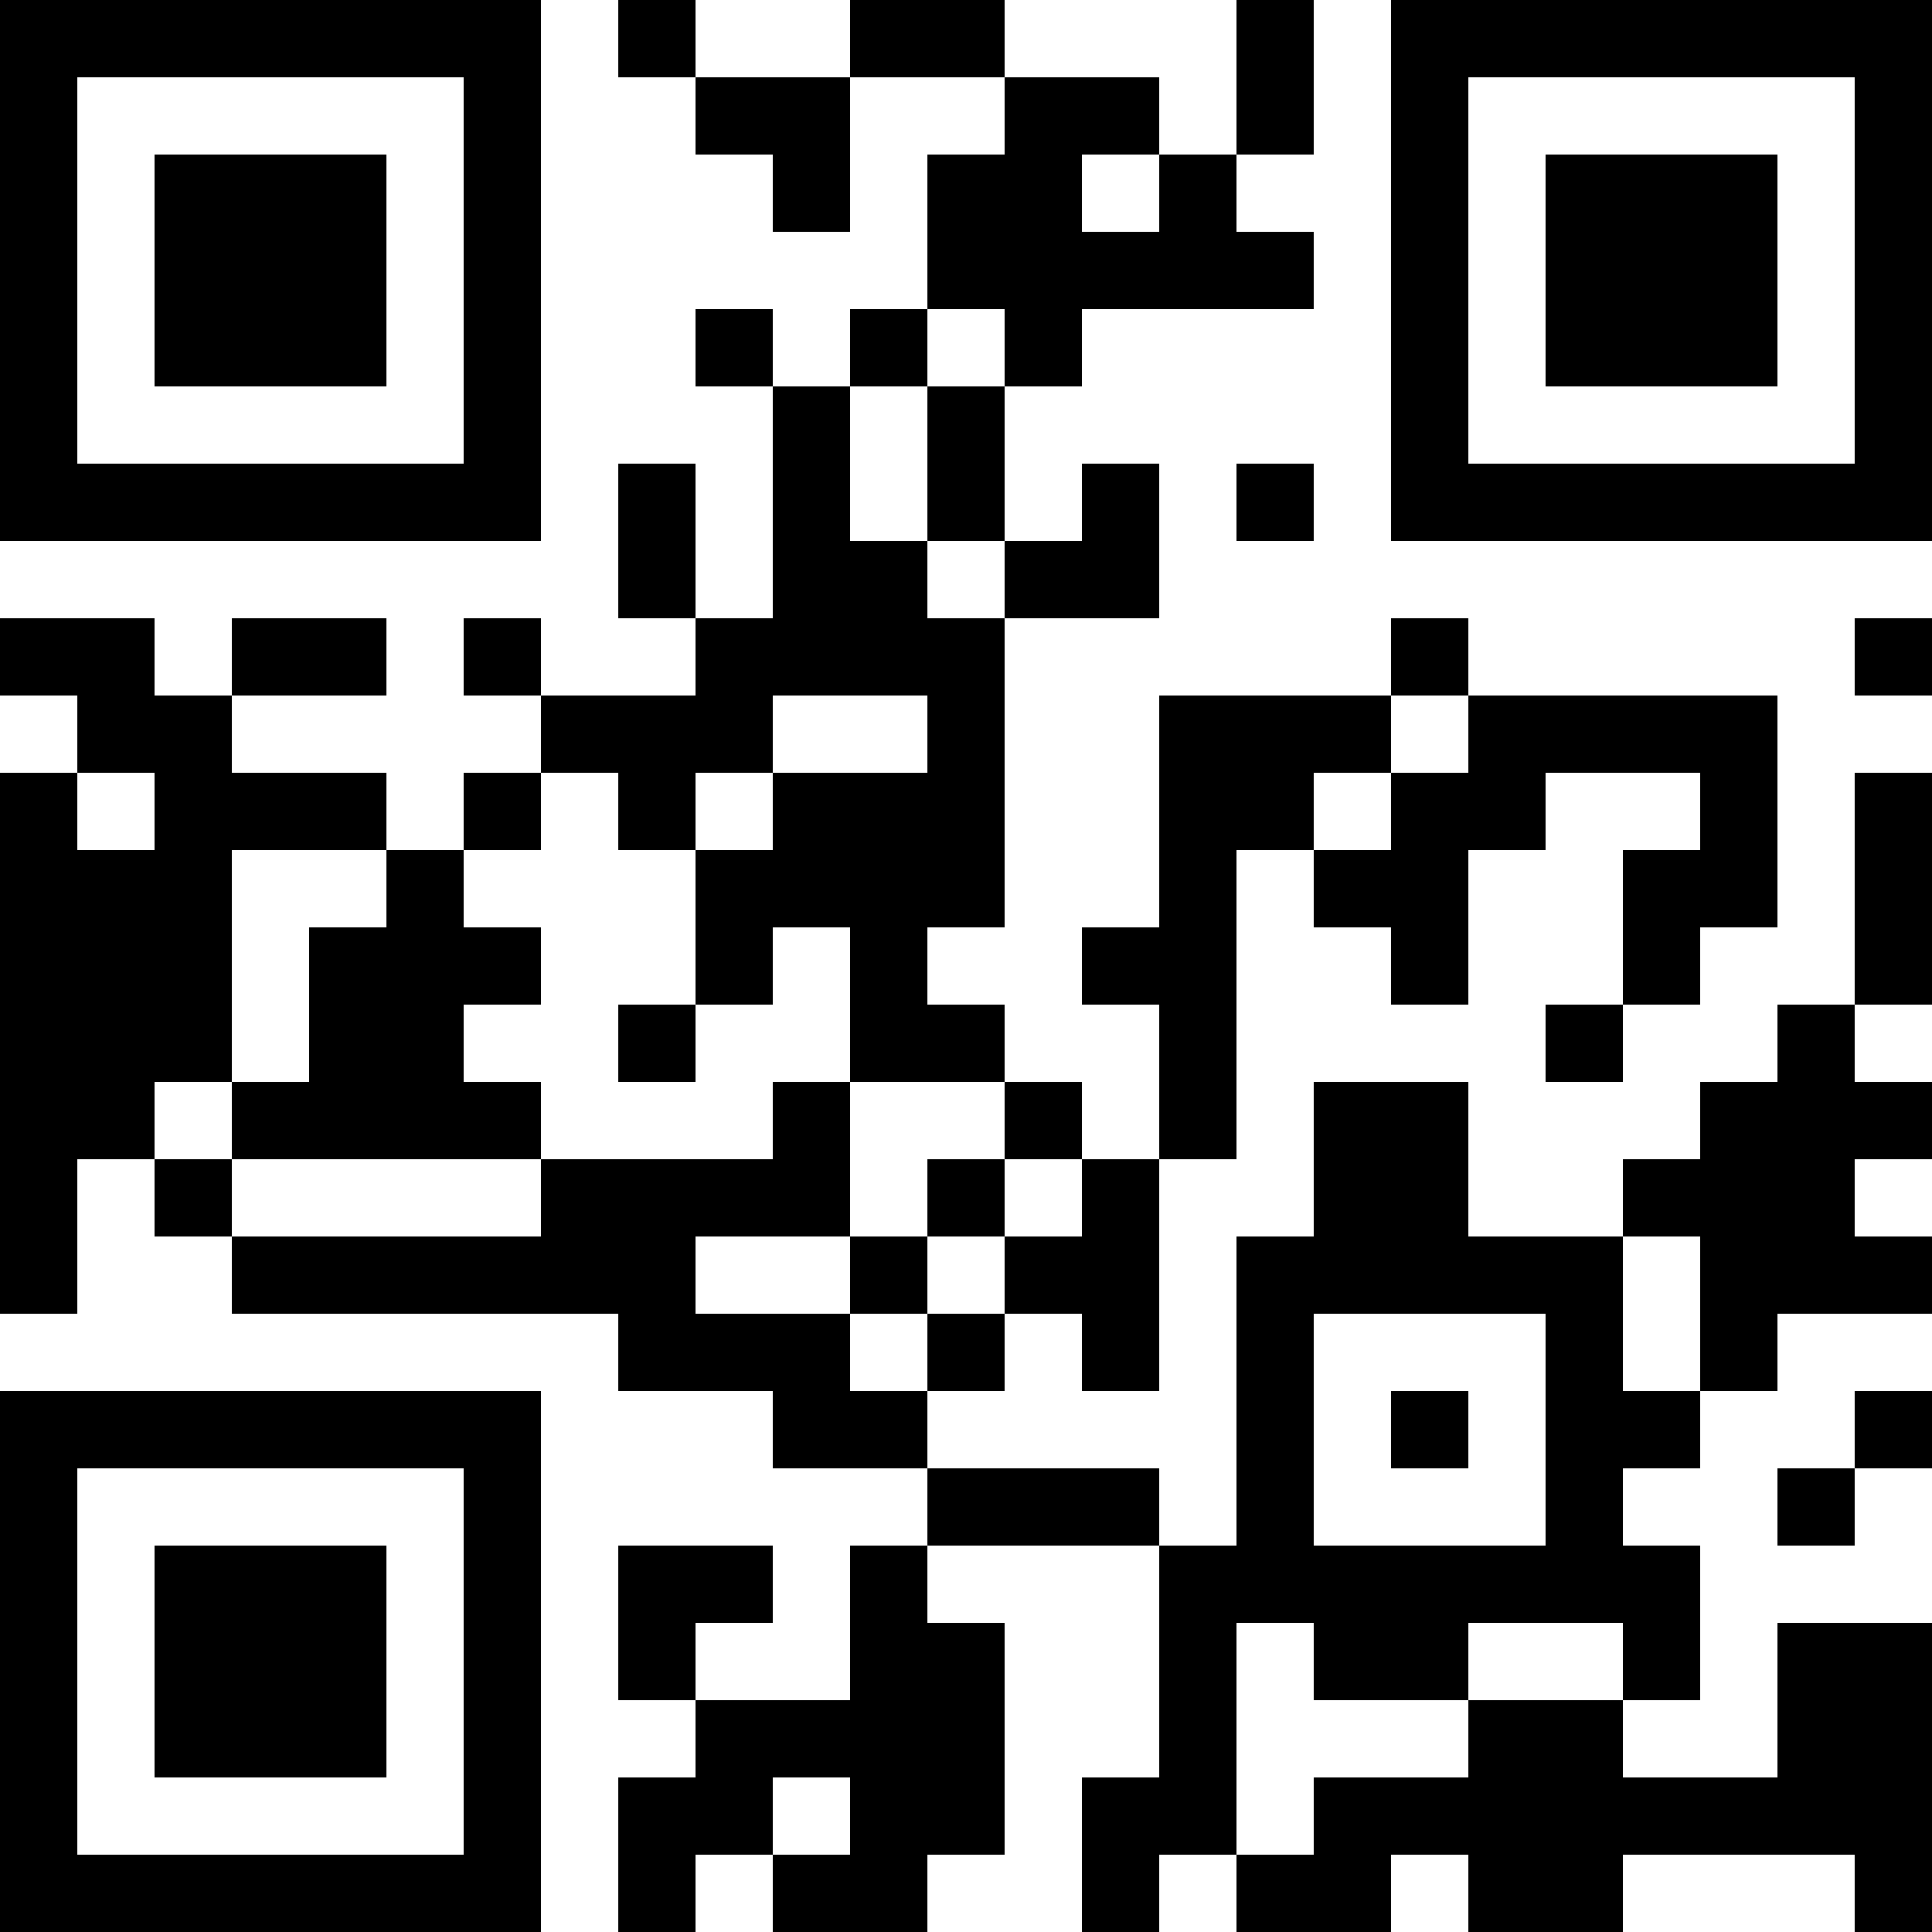 <?xml version="1.0" encoding="UTF-8"?>
<svg xmlns="http://www.w3.org/2000/svg" version="1.1" width="500" height="500" viewBox="0 0 500 500"><rect x="0" y="0" width="500" height="500" fill="#ffffff"/><g transform="scale(20)"><g transform="translate(0,0)"><path fill-rule="evenodd" d="M8 0L8 1L9 1L9 2L10 2L10 3L11 3L11 1L13 1L13 2L12 2L12 4L11 4L11 5L10 5L10 4L9 4L9 5L10 5L10 8L9 8L9 6L8 6L8 8L9 8L9 9L7 9L7 8L6 8L6 9L7 9L7 10L6 10L6 11L5 11L5 10L3 10L3 9L5 9L5 8L3 8L3 9L2 9L2 8L0 8L0 9L1 9L1 10L0 10L0 17L1 17L1 15L2 15L2 16L3 16L3 17L8 17L8 18L10 18L10 19L12 19L12 20L11 20L11 22L9 22L9 21L10 21L10 20L8 20L8 22L9 22L9 23L8 23L8 25L9 25L9 24L10 24L10 25L12 25L12 24L13 24L13 21L12 21L12 20L15 20L15 23L14 23L14 25L15 25L15 24L16 24L16 25L18 25L18 24L19 24L19 25L21 25L21 24L24 24L24 25L25 25L25 21L23 21L23 23L21 23L21 22L22 22L22 20L21 20L21 19L22 19L22 18L23 18L23 17L25 17L25 16L24 16L24 15L25 15L25 14L24 14L24 13L25 13L25 10L24 10L24 13L23 13L23 14L22 14L22 15L21 15L21 16L19 16L19 14L17 14L17 16L16 16L16 20L15 20L15 19L12 19L12 18L13 18L13 17L14 17L14 18L15 18L15 15L16 15L16 11L17 11L17 12L18 12L18 13L19 13L19 11L20 11L20 10L22 10L22 11L21 11L21 13L20 13L20 14L21 14L21 13L22 13L22 12L23 12L23 9L19 9L19 8L18 8L18 9L15 9L15 12L14 12L14 13L15 13L15 15L14 15L14 14L13 14L13 13L12 13L12 12L13 12L13 8L15 8L15 6L14 6L14 7L13 7L13 5L14 5L14 4L17 4L17 3L16 3L16 2L17 2L17 0L16 0L16 2L15 2L15 1L13 1L13 0L11 0L11 1L9 1L9 0ZM14 2L14 3L15 3L15 2ZM12 4L12 5L11 5L11 7L12 7L12 8L13 8L13 7L12 7L12 5L13 5L13 4ZM16 6L16 7L17 7L17 6ZM24 8L24 9L25 9L25 8ZM10 9L10 10L9 10L9 11L8 11L8 10L7 10L7 11L6 11L6 12L7 12L7 13L6 13L6 14L7 14L7 15L3 15L3 14L4 14L4 12L5 12L5 11L3 11L3 14L2 14L2 15L3 15L3 16L7 16L7 15L10 15L10 14L11 14L11 16L9 16L9 17L11 17L11 18L12 18L12 17L13 17L13 16L14 16L14 15L13 15L13 14L11 14L11 12L10 12L10 13L9 13L9 11L10 11L10 10L12 10L12 9ZM18 9L18 10L17 10L17 11L18 11L18 10L19 10L19 9ZM1 10L1 11L2 11L2 10ZM8 13L8 14L9 14L9 13ZM12 15L12 16L11 16L11 17L12 17L12 16L13 16L13 15ZM21 16L21 18L22 18L22 16ZM17 17L17 20L20 20L20 17ZM18 18L18 19L19 19L19 18ZM24 18L24 19L23 19L23 20L24 20L24 19L25 19L25 18ZM16 21L16 24L17 24L17 23L19 23L19 22L21 22L21 21L19 21L19 22L17 22L17 21ZM10 23L10 24L11 24L11 23ZM0 0L0 7L7 7L7 0ZM1 1L1 6L6 6L6 1ZM2 2L2 5L5 5L5 2ZM18 0L18 7L25 7L25 0ZM19 1L19 6L24 6L24 1ZM20 2L20 5L23 5L23 2ZM0 18L0 25L7 25L7 18ZM1 19L1 24L6 24L6 19ZM2 20L2 23L5 23L5 20Z" fill="#000000"/></g></g></svg>

